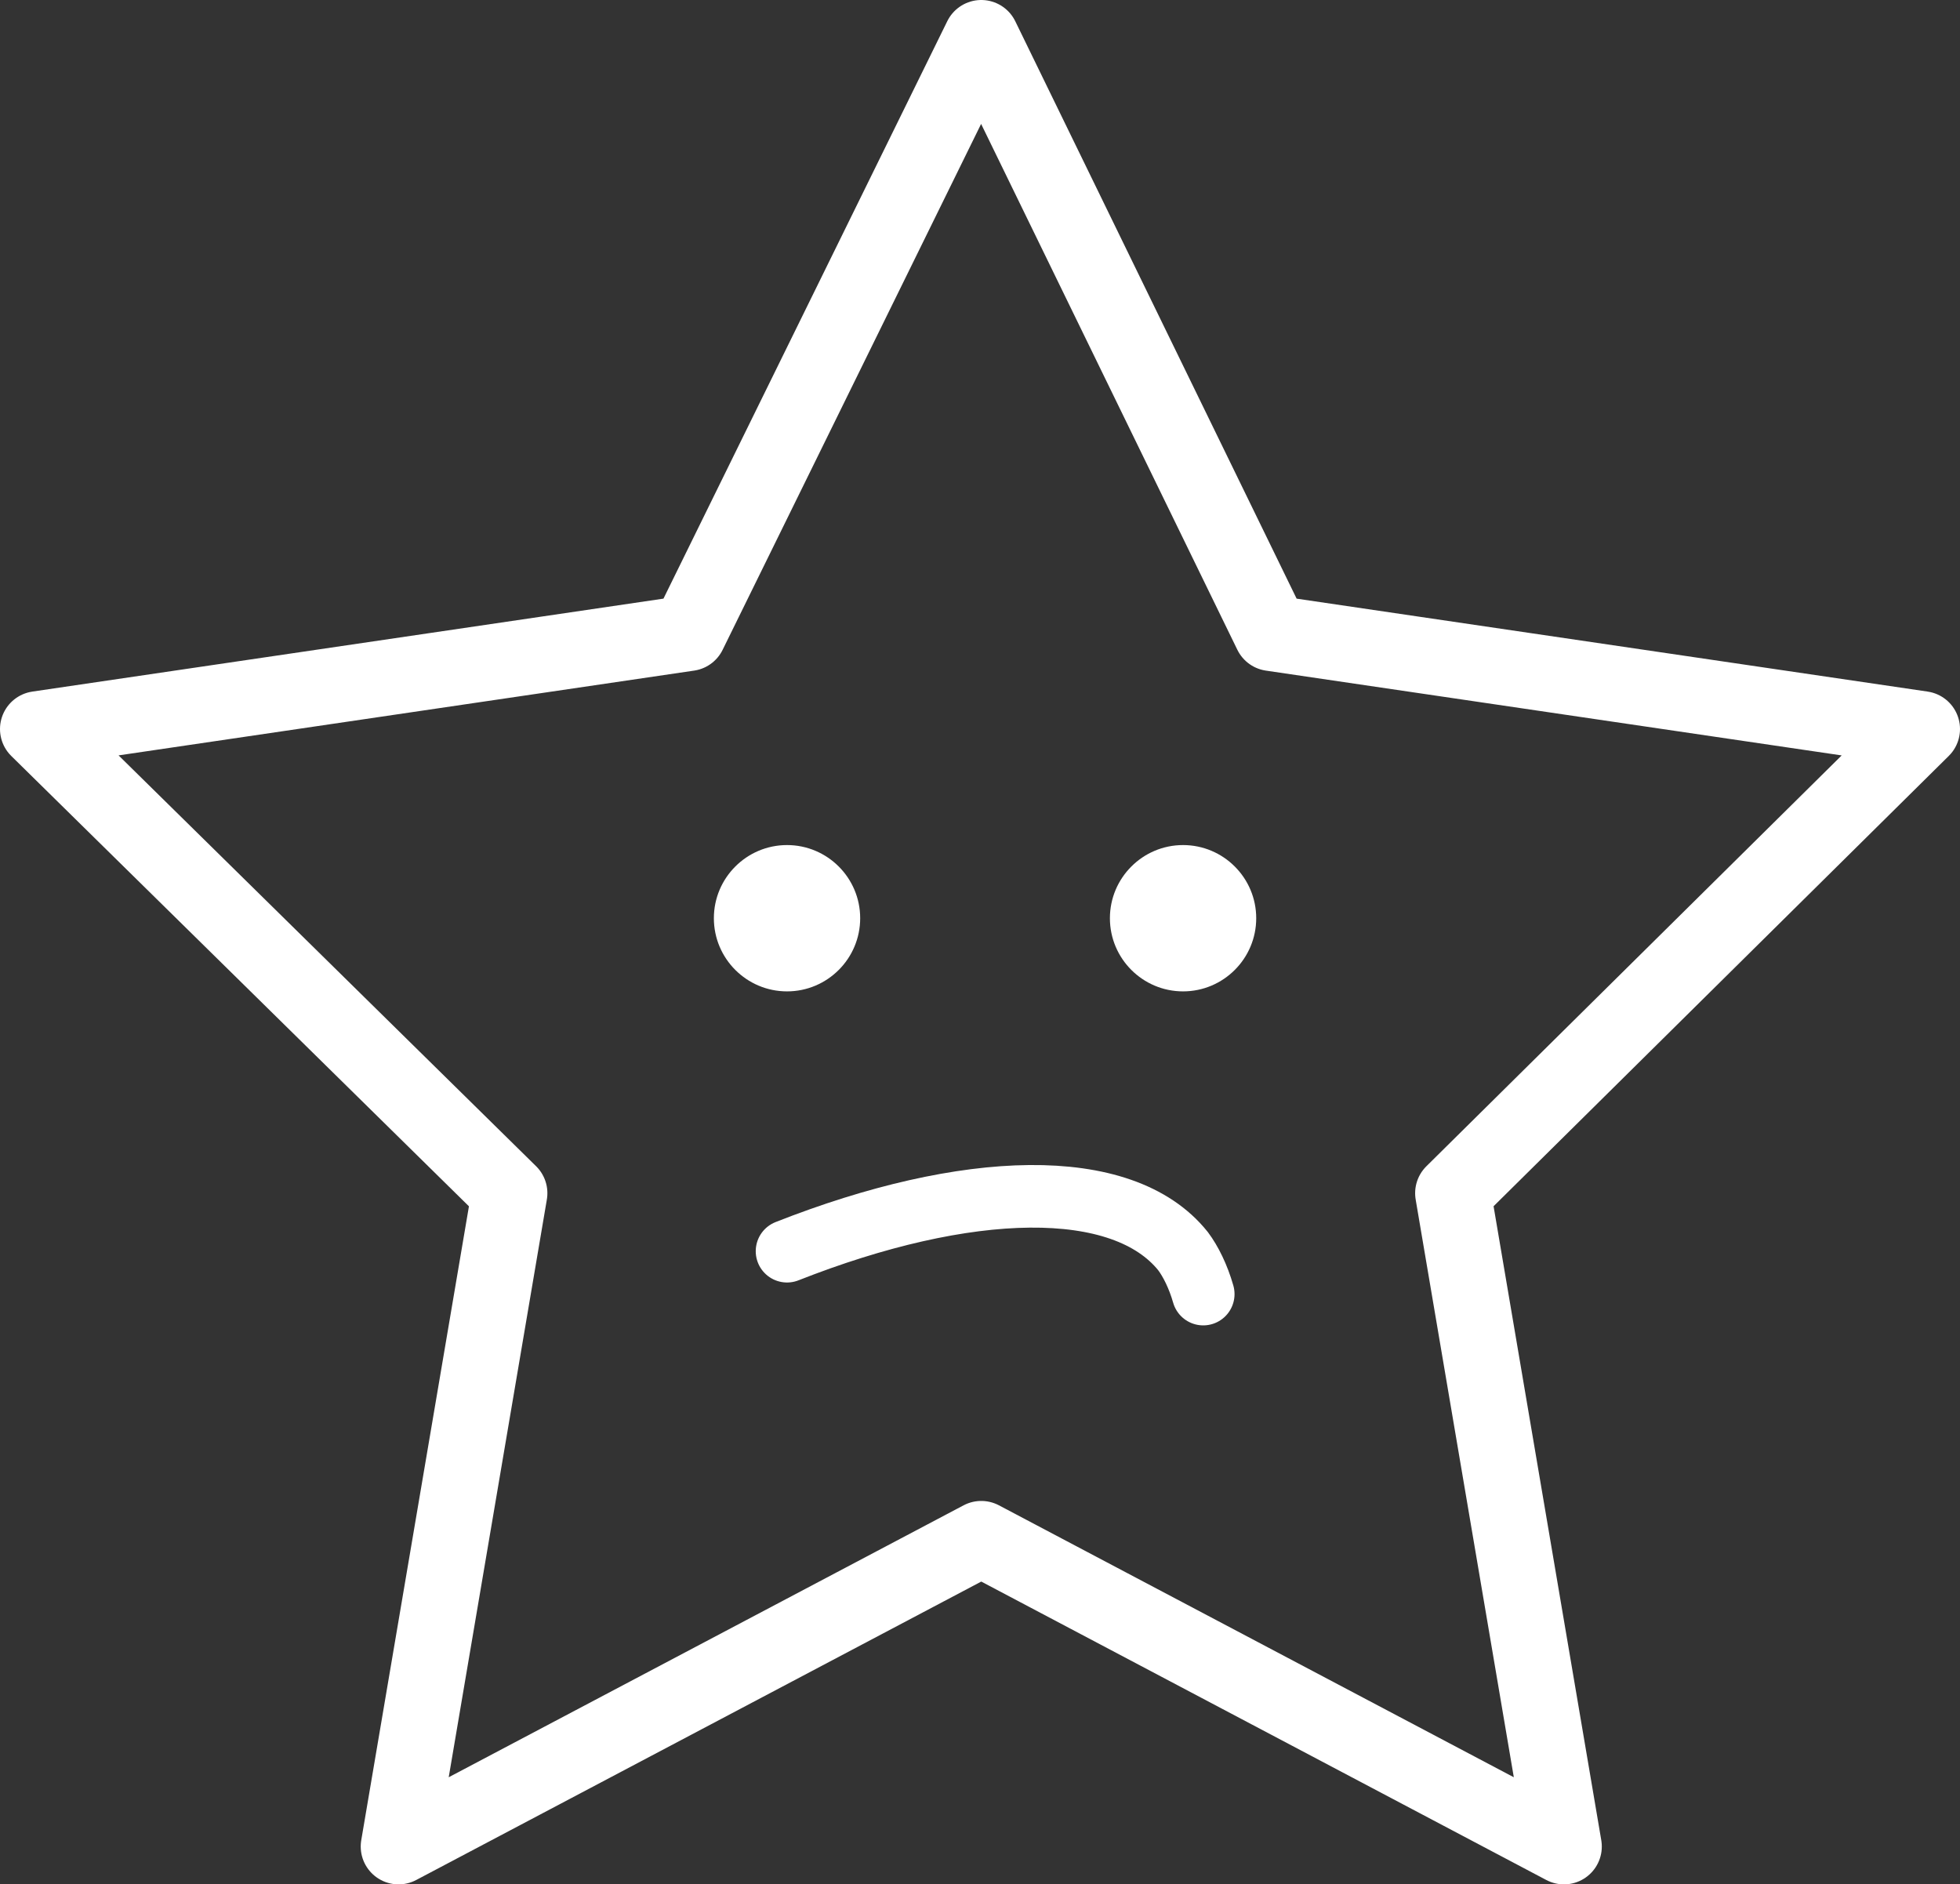 <?xml version="1.0" encoding="utf-8"?>
<!-- Generator: Adobe Illustrator 22.0.1, SVG Export Plug-In . SVG Version: 6.00 Build 0)  -->
<svg version="1.1" id="Layer_1" xmlns="http://www.w3.org/2000/svg" xmlns:xlink="http://www.w3.org/1999/xlink" x="0px" y="0px"
	 viewBox="0 0 77.7 74.7" style="enable-background:new 0 0 77.7 74.7;" xml:space="preserve">
<rect x="0" y="0" width="77.7" height="74.7" fill="#333333" stroke="none"/>
<style type="text/css">
	.st0{fill:none;stroke:#FFFFFF;stroke-width:3;stroke-linecap:round;stroke-linejoin:round;stroke-miterlimit:10;}
	.st1{fill:#FFFFFF;}
	.st2{fill:none;stroke:#FFFFFF;stroke-width:2.481;stroke-linecap:round;stroke-linejoin:round;stroke-miterlimit:10;}
</style>
<g>
	<polygon class="st0" points="38.9,1.5 50.4,25.1 76.2,28.9 57.6,47.3 62,73.2 38.9,61 15.8,73.2 20.2,47.3 1.5,28.9 27.3,25.1 	"/>
	<g>
		<path class="st1" d="M31.2,33.5c-1.6,0-2.9,1.3-2.9,2.9s1.3,2.9,2.9,2.9s2.9-1.3,2.9-2.9S32.8,33.5,31.2,33.5L31.2,33.5z"/>
	</g>
	<g>
		<path class="st1" d="M46.9,33.5c-1.6,0-2.9,1.3-2.9,2.9s1.3,2.9,2.9,2.9s2.9-1.3,2.9-2.9S48.5,33.5,46.9,33.5L46.9,33.5z"/>
	</g>
	<path class="st2" d="M31.2,49.6c7.1-2.8,13.3-3,15.7,0c0.3,0.4,0.6,1,0.8,1.7"/>
</g>
</svg>
